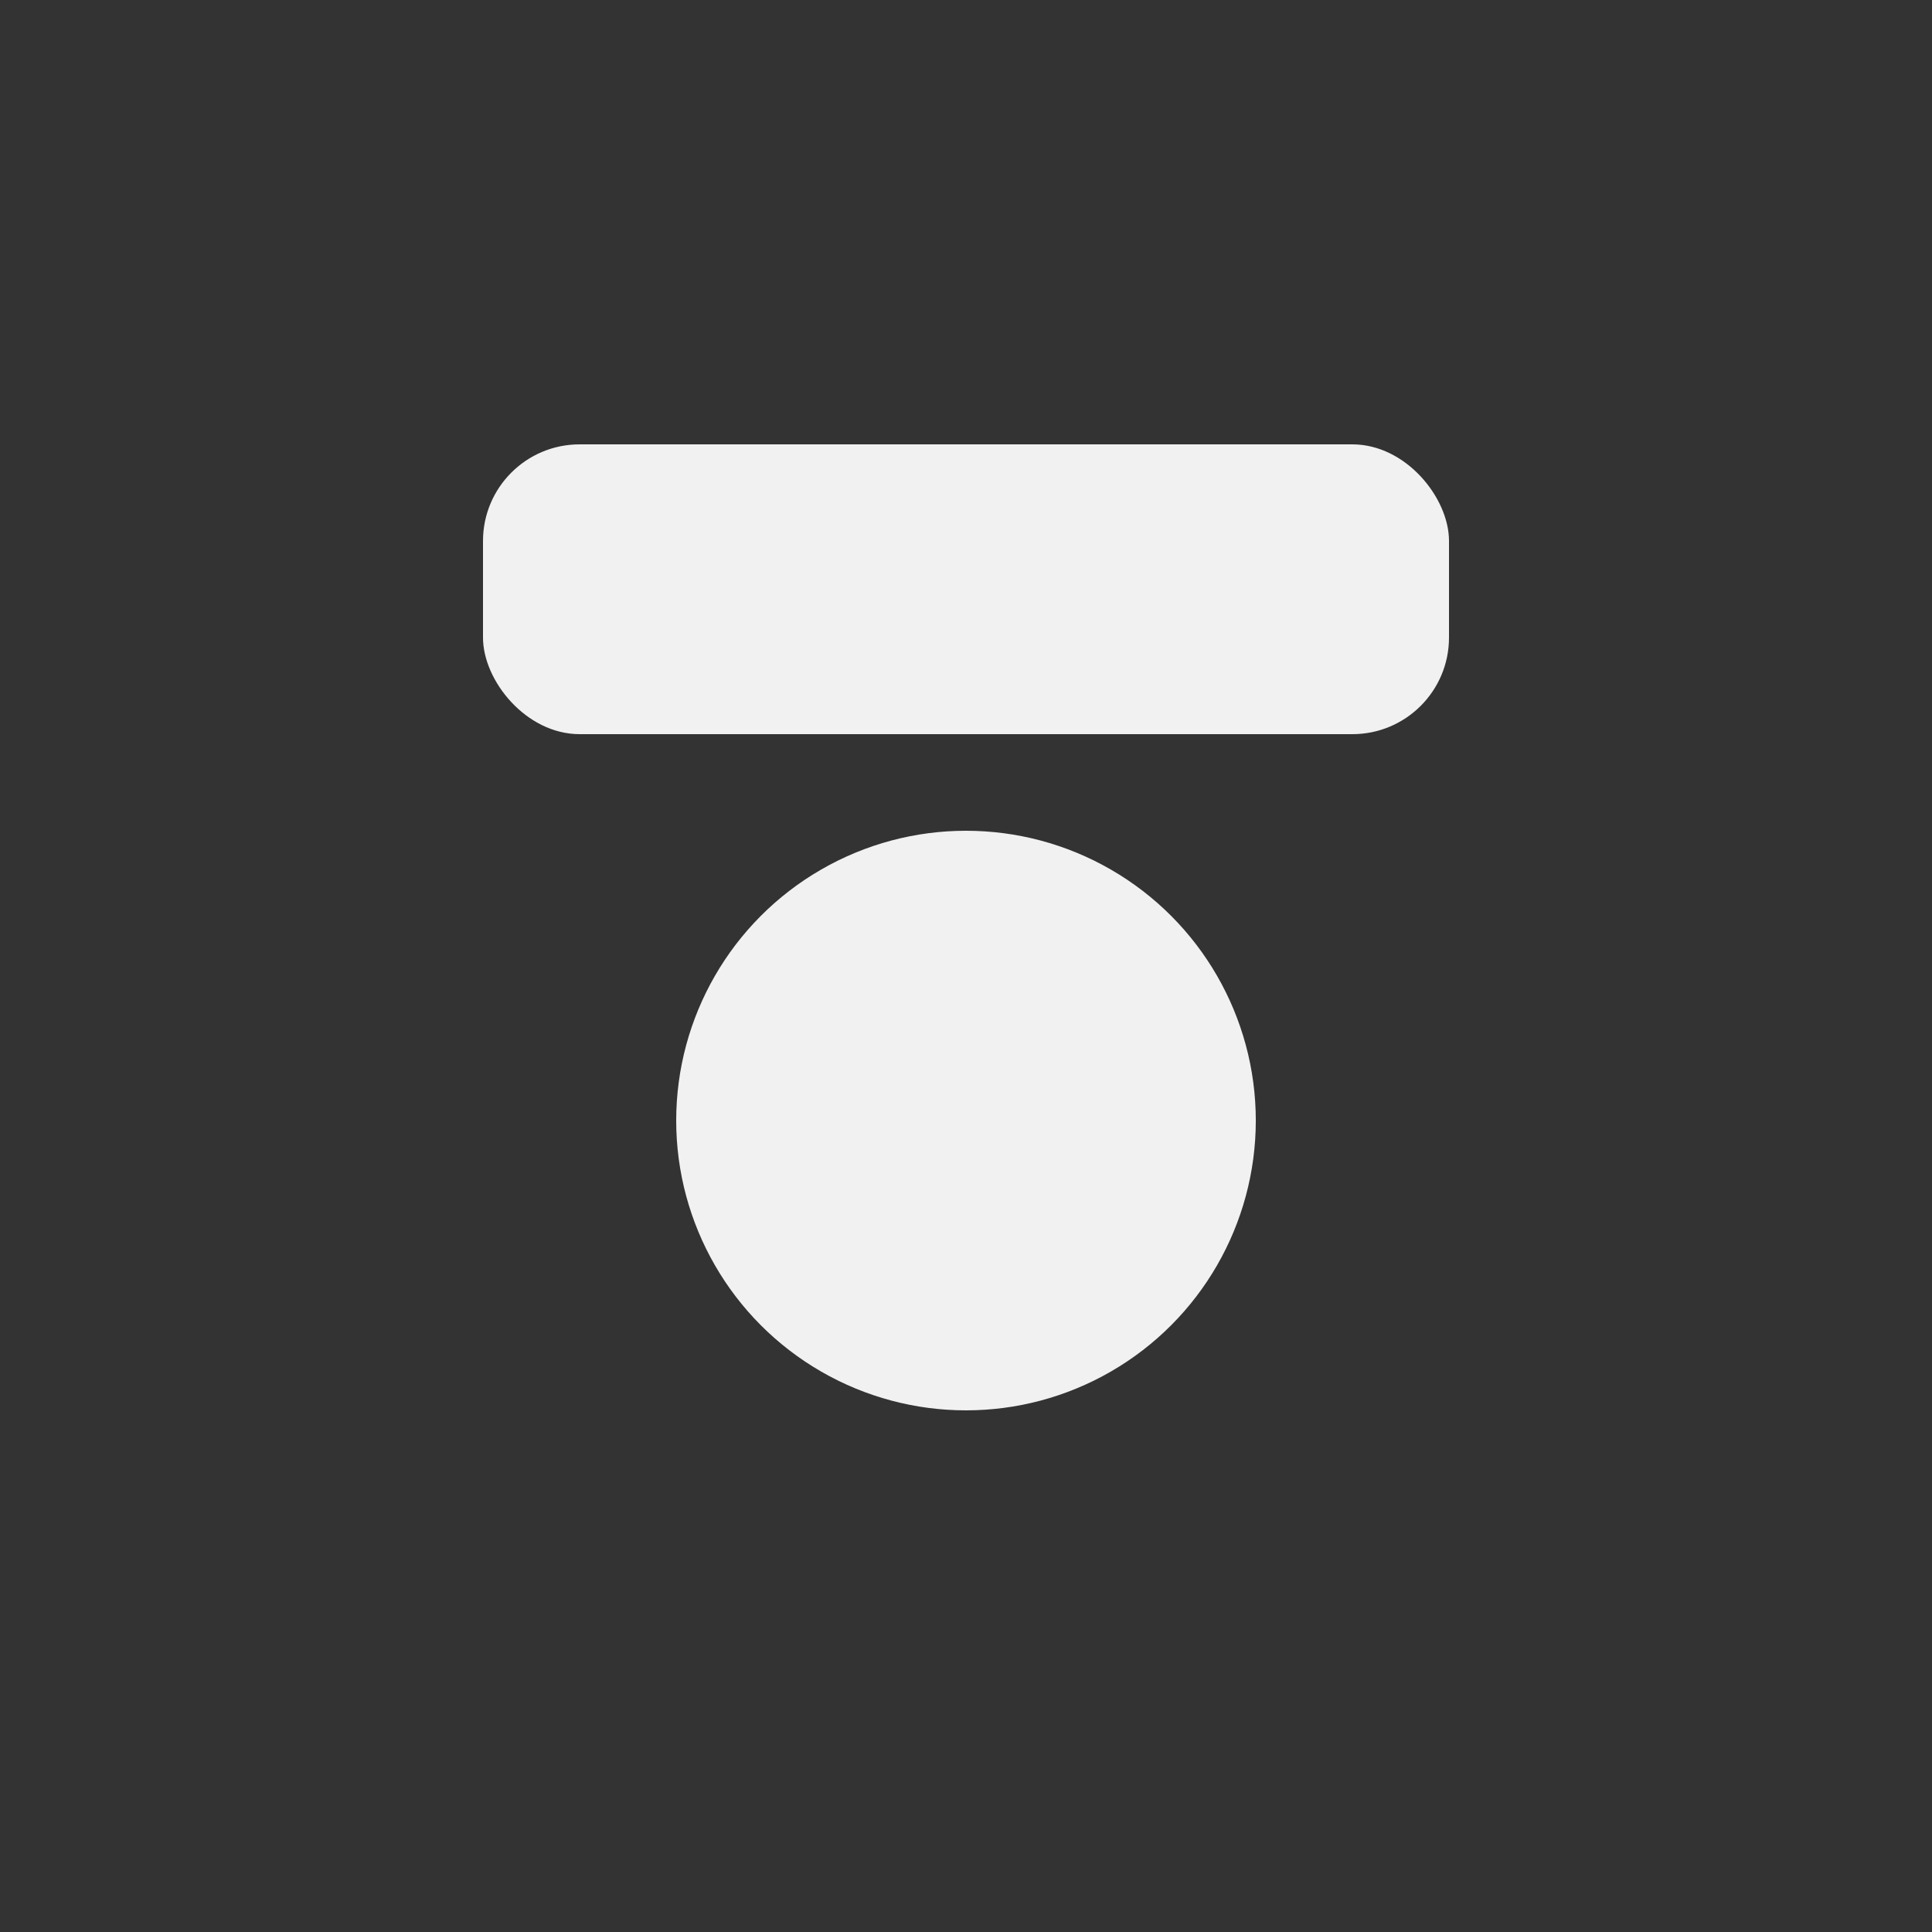 <svg width="100" height="100" viewBox="0 0 100 100" fill="none" xmlns="http://www.w3.org/2000/svg"><rect x="0" y="0" width="100" height="100" fill="#333333" stroke="none"/><ellipse cx="50" cy="58" rx="15" ry="15" fill="#F1F1F1"/><rect x="25" y="23" width="50" height="15" rx="5" fill="#F1F1F1"/></svg>